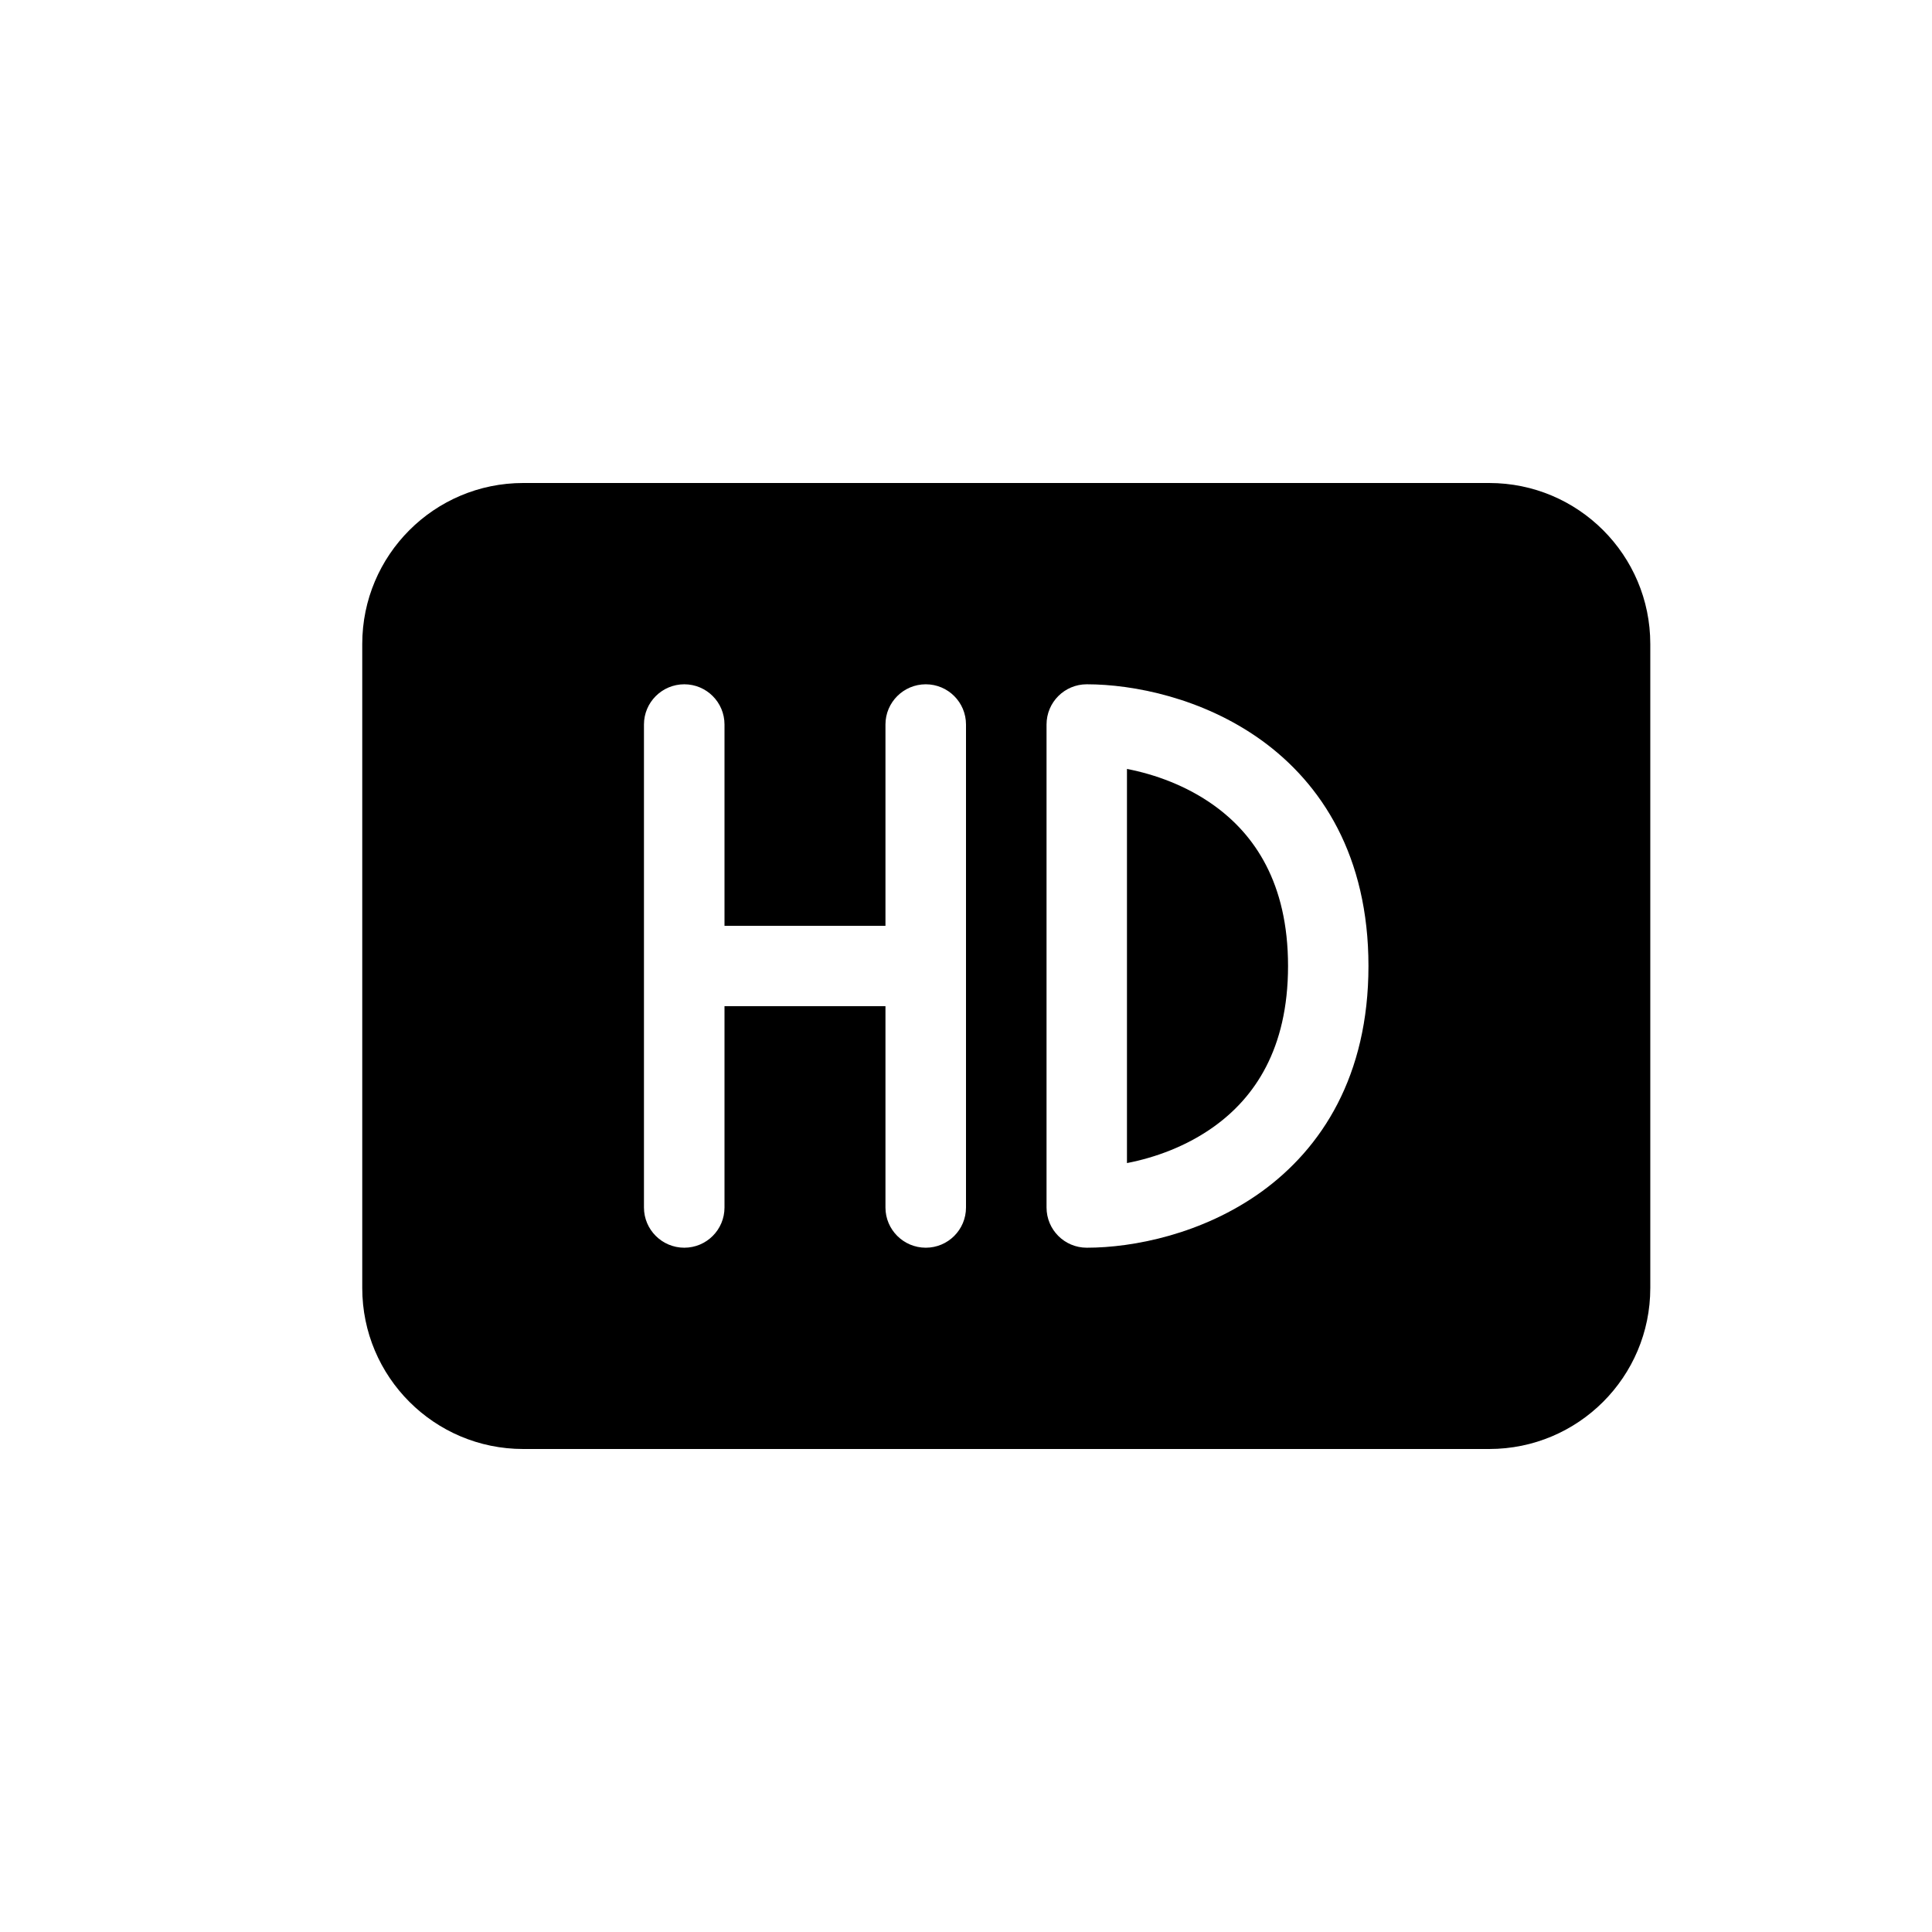 <svg width="16" height="16" viewBox="0 0 16 16" fill="none" xmlns="http://www.w3.org/2000/svg">
<path d="M9.333 9.632C9.566 9.587 9.827 9.493 10.055 9.329C10.386 9.091 10.667 8.691 10.667 8C10.667 7.309 10.386 6.909 10.055 6.671C9.827 6.507 9.566 6.413 9.333 6.368V9.632Z" fill="black"/>
<path fill-rule="evenodd" clip-rule="evenodd" d="M4.333 4C3.597 4 3 4.597 3 5.333V10.667C3 11.403 3.597 12 4.333 12H12.333C13.07 12 13.667 11.403 13.667 10.667V5.333C13.667 4.597 13.07 4 12.333 4H4.333ZM5.667 5.667C5.851 5.667 6 5.816 6 6V7.667H7.333V6C7.333 5.816 7.483 5.667 7.667 5.667C7.851 5.667 8 5.816 8 6V10C8 10.184 7.851 10.333 7.667 10.333C7.483 10.333 7.333 10.184 7.333 10V8.333H6V10C6 10.184 5.851 10.333 5.667 10.333C5.483 10.333 5.333 10.184 5.333 10V6C5.333 5.816 5.483 5.667 5.667 5.667ZM8.667 6C8.667 5.816 8.816 5.667 9 5.667C9.387 5.667 9.959 5.78 10.445 6.129C10.947 6.491 11.333 7.091 11.333 8C11.333 8.909 10.947 9.509 10.445 9.871C9.959 10.22 9.387 10.333 9 10.333C8.816 10.333 8.667 10.184 8.667 10V6Z" fill="black"/>
</svg>
